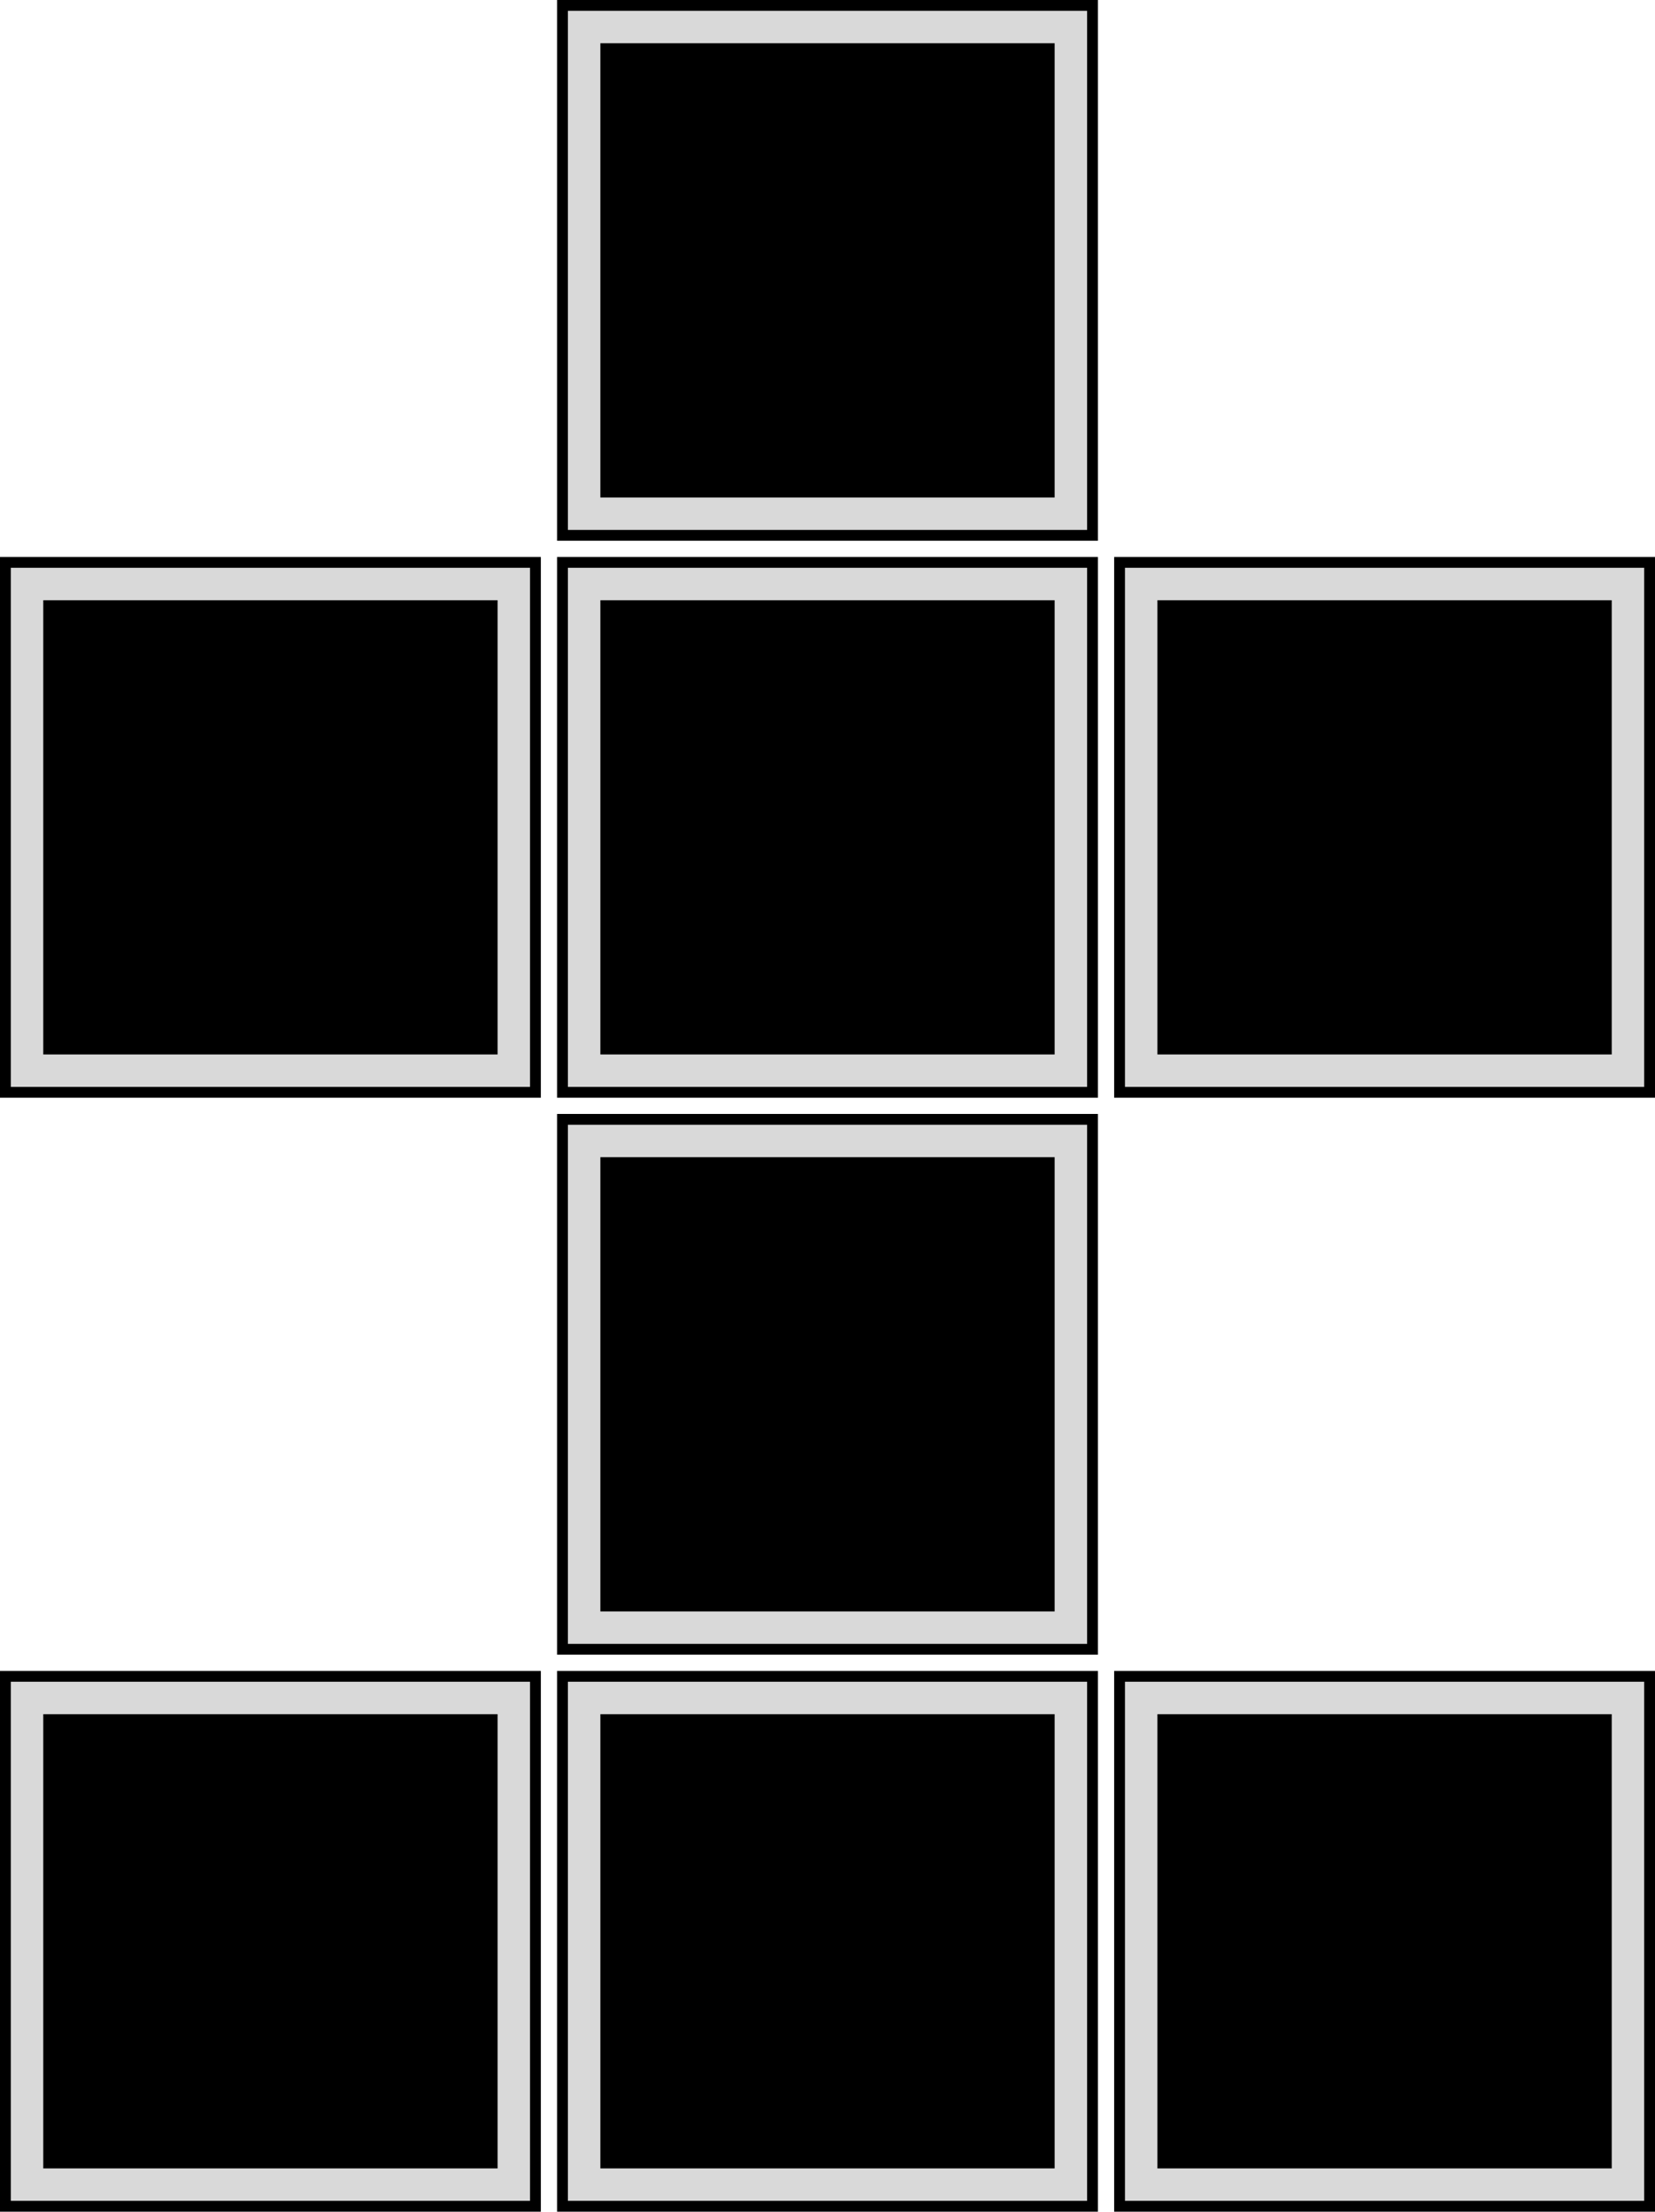 <svg width="306" height="409" viewBox="0 0 306 409" fill="none" xmlns="http://www.w3.org/2000/svg">
<rect x="104" y="104" width="98" height="98" fill="#D9D9D9" stroke="black" stroke-width="2"/>
<rect x="111" y="111" width="84" height="84" fill="black"/>
<rect x="207" y="104" width="98" height="98" fill="#D9D9D9" stroke="black" stroke-width="2"/>
<rect x="214" y="111" width="84" height="84" fill="black"/>
<rect x="104" y="1" width="98" height="98" fill="#D9D9D9" stroke="black" stroke-width="2"/>
<rect x="111" y="8" width="84" height="84" fill="black"/>
<rect x="1" y="104" width="98" height="98" fill="#D9D9D9" stroke="black" stroke-width="2"/>
<rect x="8" y="111" width="84" height="84" fill="black"/>
<rect x="1" y="310" width="98" height="98" fill="#D9D9D9" stroke="black" stroke-width="2"/>
<rect x="8" y="317" width="84" height="84" fill="black"/>
<rect x="104" y="207" width="98" height="98" fill="#D9D9D9" stroke="black" stroke-width="2"/>
<rect x="111" y="214" width="84" height="84" fill="black"/>
<rect x="104" y="310" width="98" height="98" fill="#D9D9D9" stroke="black" stroke-width="2"/>
<rect x="111" y="317" width="84" height="84" fill="black"/>
<rect x="207" y="310" width="98" height="98" fill="#D9D9D9" stroke="black" stroke-width="2"/>
<rect x="214" y="317" width="84" height="84" fill="black"/>
</svg>
